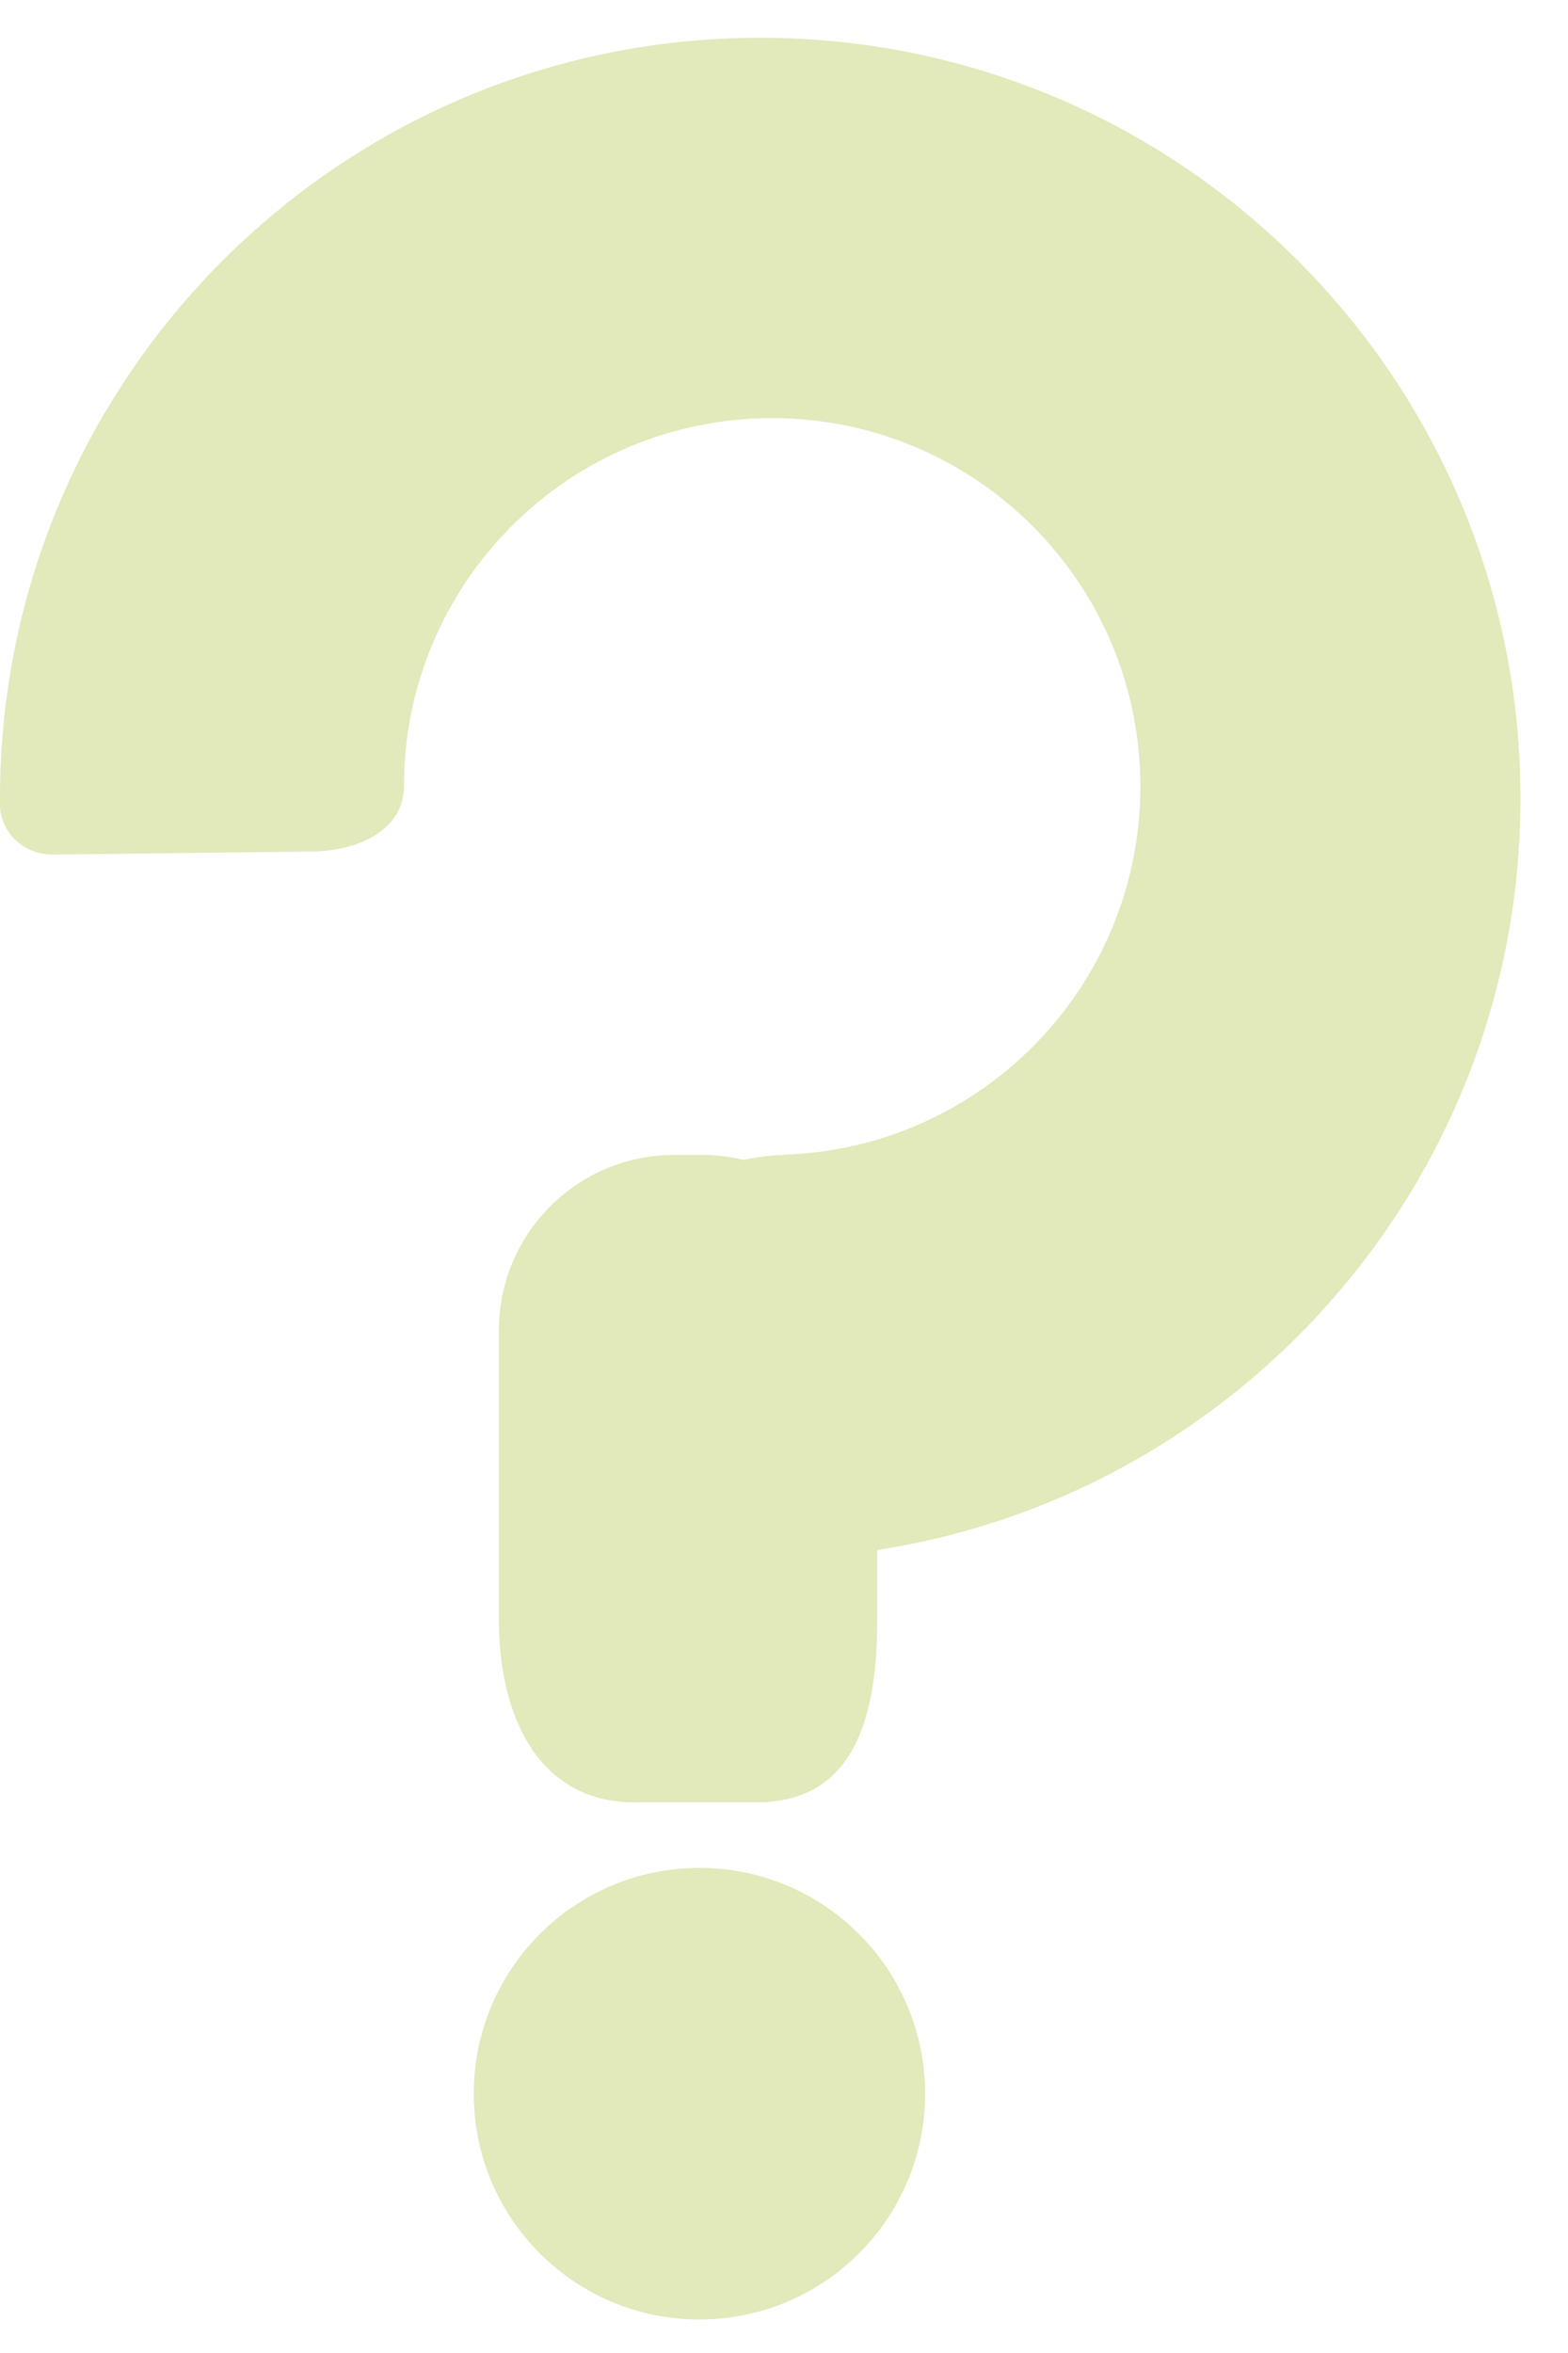 <svg width="22" height="33" viewBox="0 0 22 33" fill="none" xmlns="http://www.w3.org/2000/svg">
<path d="M11 16.197C8.332 16.273 5.78 19.971 8.08 21.325C8.675 21.675 9.482 21.864 10.667 21.864C16.558 21.864 21.333 17.088 21.333 11.197C21.333 5.306 16.558 0.53 10.667 0.53C4.776 0.53 1.14441e-05 5.306 1.14441e-05 11.197C1.14441e-05 11.226 1.14441e-05 11.253 4.76837e-05 11.279C0.001 11.681 0.342 11.99 0.744 11.985L4.389 11.942C5.008 11.934 5.667 11.649 5.667 11.03C5.667 8.177 7.98 5.864 10.833 5.864C13.687 5.864 16 8.177 16 11.03C16 13.828 13.776 16.106 11 16.194L11 16.197Z" fill="#E2E9BA"/>
<path d="M12.308 18.659C12.308 17.299 11.206 16.197 9.846 16.197H9.462C8.102 16.197 7 17.299 7 18.659V22.717C7 24.1 7.578 25.31 8.96 25.277H10.667C12.003 25.245 12.308 24.053 12.308 22.717V18.659Z" fill="#E2E9BA"/>
<path d="M6.647 29.364C6.647 31.113 8.064 32.53 9.813 32.53C11.562 32.53 12.98 31.113 12.98 29.364C12.98 27.615 11.562 26.197 9.813 26.197C8.064 26.197 6.647 27.615 6.647 29.364Z" fill="#E2E9BA"/>
</svg>
